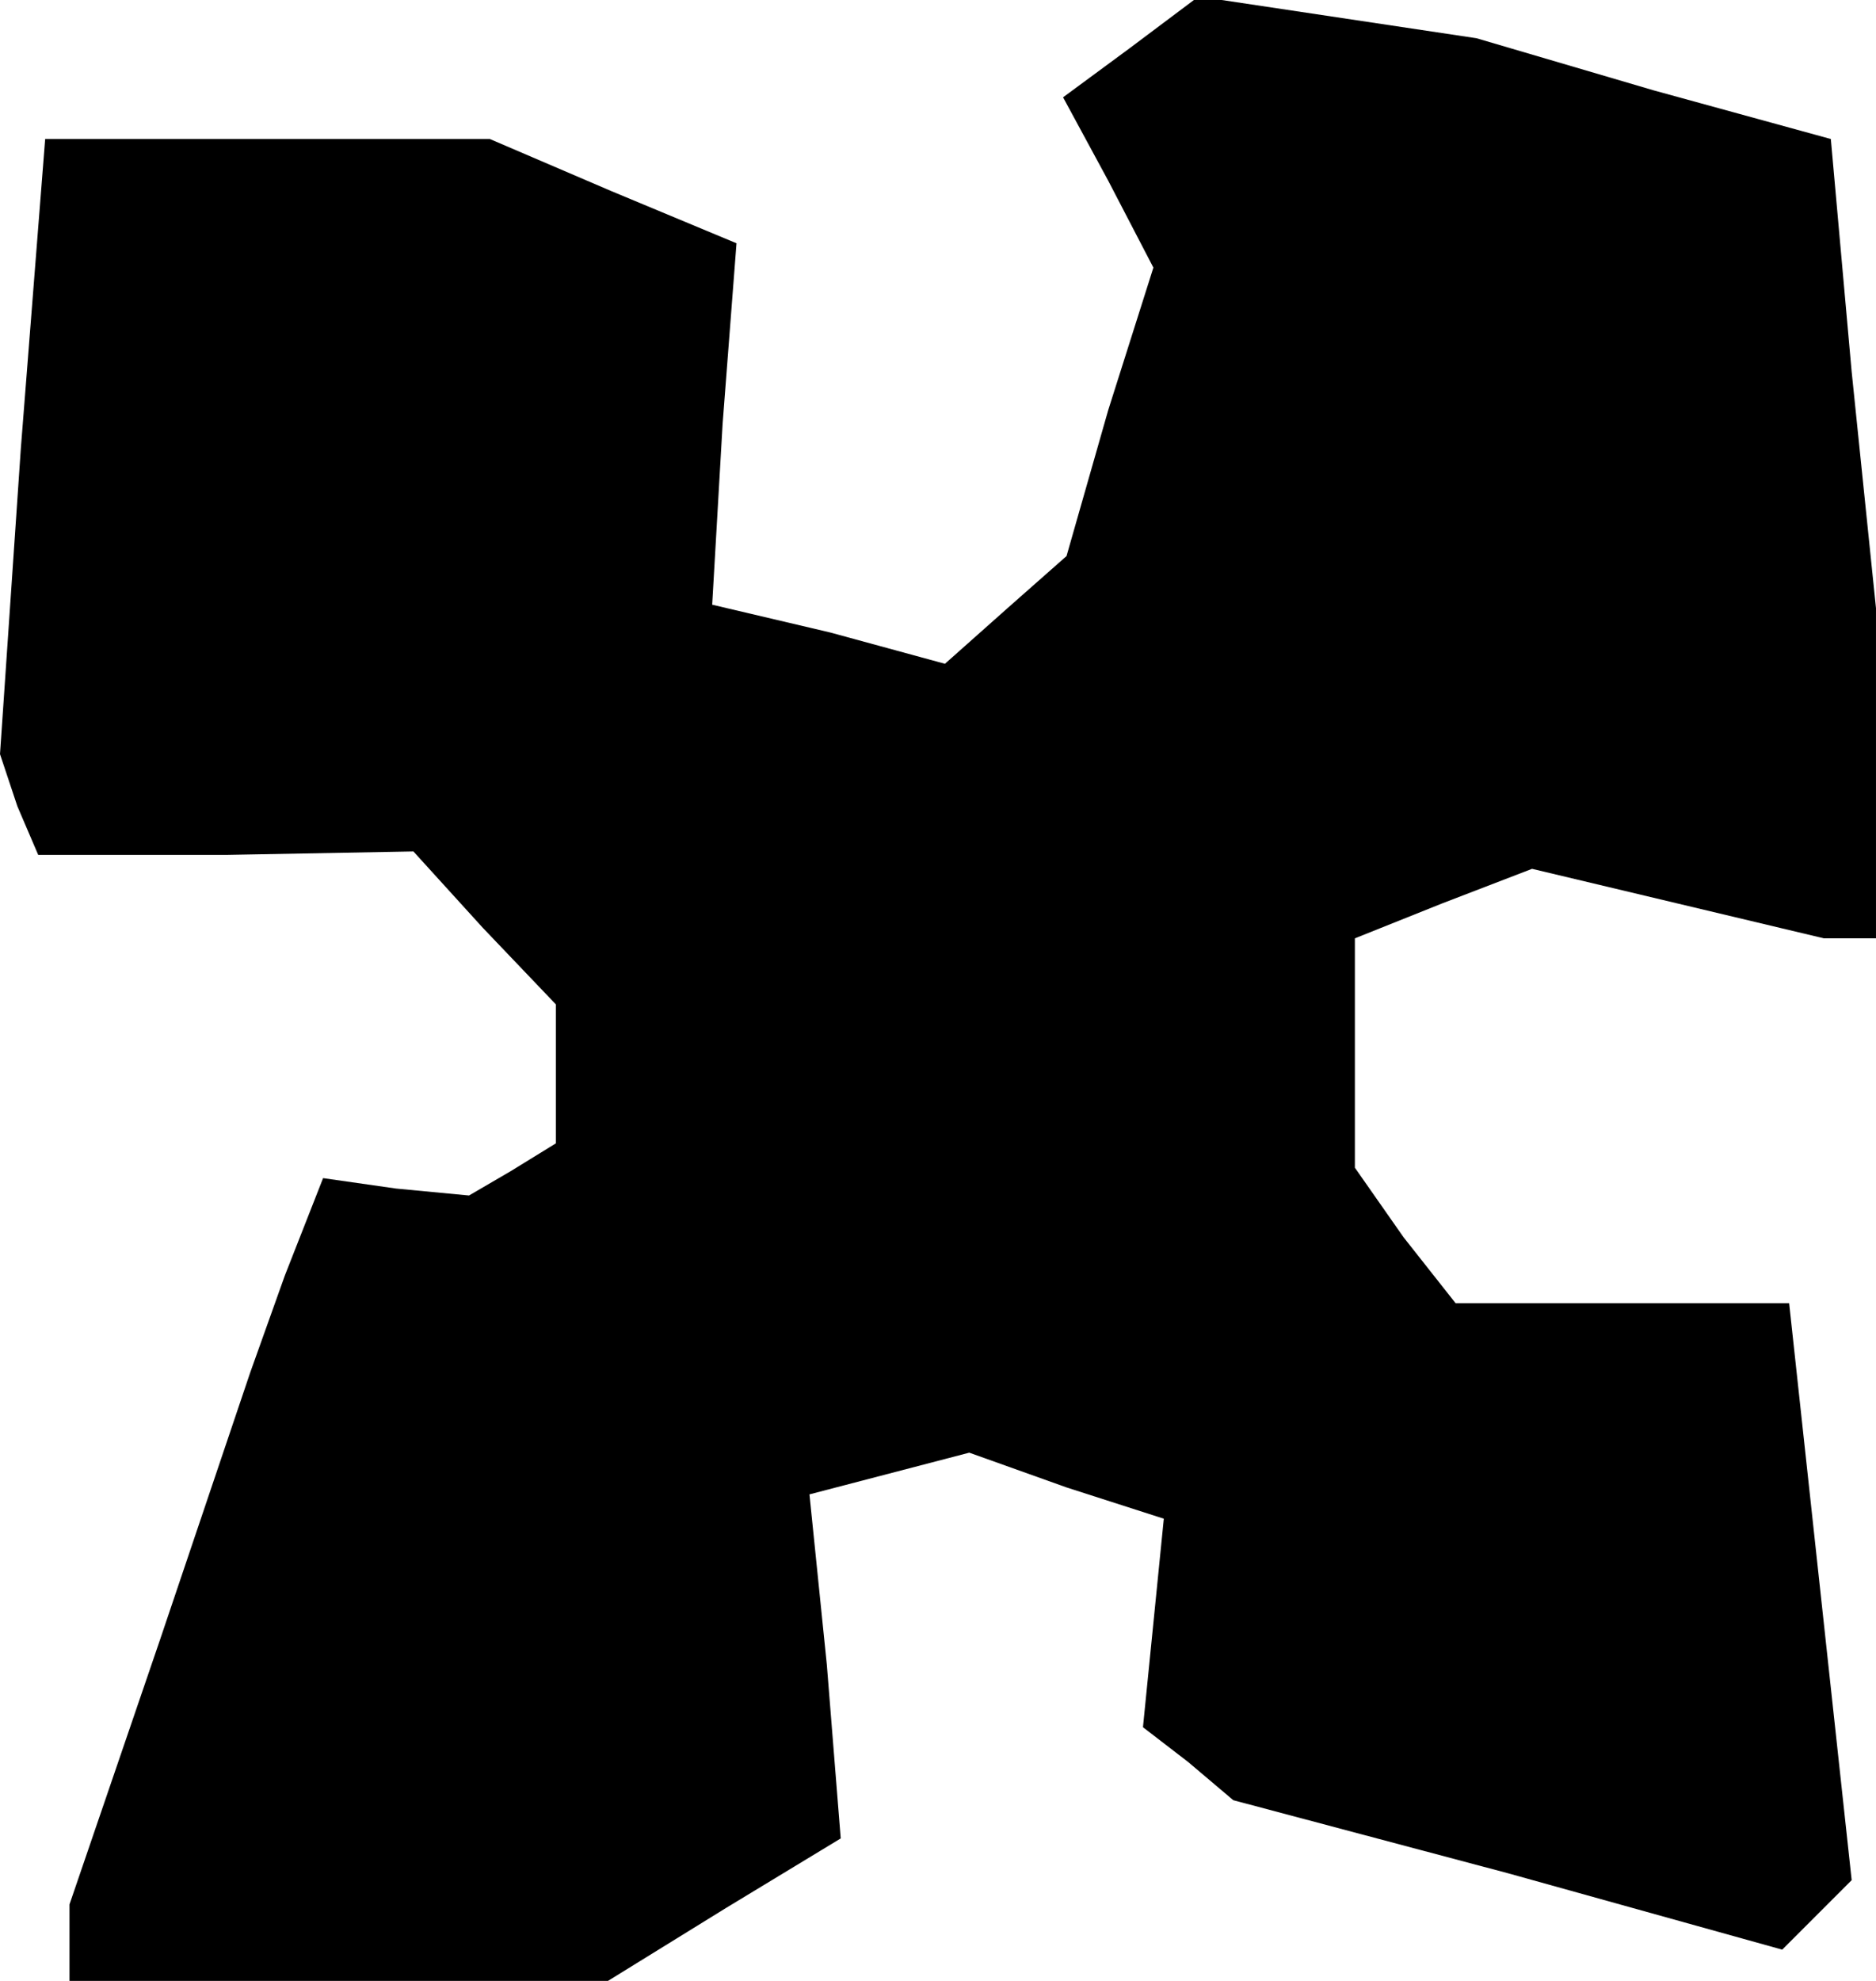 <?xml version="1.0" standalone="no"?>
<!DOCTYPE svg PUBLIC "-//W3C//DTD SVG 20010904//EN"
 "http://www.w3.org/TR/2001/REC-SVG-20010904/DTD/svg10.dtd">
<svg version="1.0" xmlns="http://www.w3.org/2000/svg"
 width="54pt" height="57pt" viewBox="0 0 54 57"
 preserveAspectRatio="xMidYMid meet">
<g transform="translate(0,57) scale(0.1,-0.1)"
fill="#000000" stroke="none">
<path d="M325 556 l-19 -14 13 -24 13 -25 -13 -41 -12 -42 -17 -15 -18 -16
-33 9 -34 8 3 52 4 52 -36 15 -35 15 -64 0 -64 0 -7 -89 -6 -88 5 -15 6 -14
54 0 54 1 20 -22 21 -22 0 -20 0 -20 -13 -8 -12 -7 -21 2 -21 3 -11 -28 -10
-28 -26 -77 -26 -76 0 -11 0 -11 78 0 77 0 34 21 33 20 -4 50 -5 49 23 6 23 6
28 -10 28 -9 -3 -30 -3 -30 13 -10 13 -11 79 -21 79 -22 10 10 10 10 -9 83 -9
83 -48 0 -48 0 -15 19 -14 20 0 33 0 33 25 10 26 10 42 -10 42 -10 8 0 7 0 0
48 0 47 -7 68 -6 67 -51 14 -51 15 -40 6 -40 6 -20 -15z"/>
</g>
</svg>
